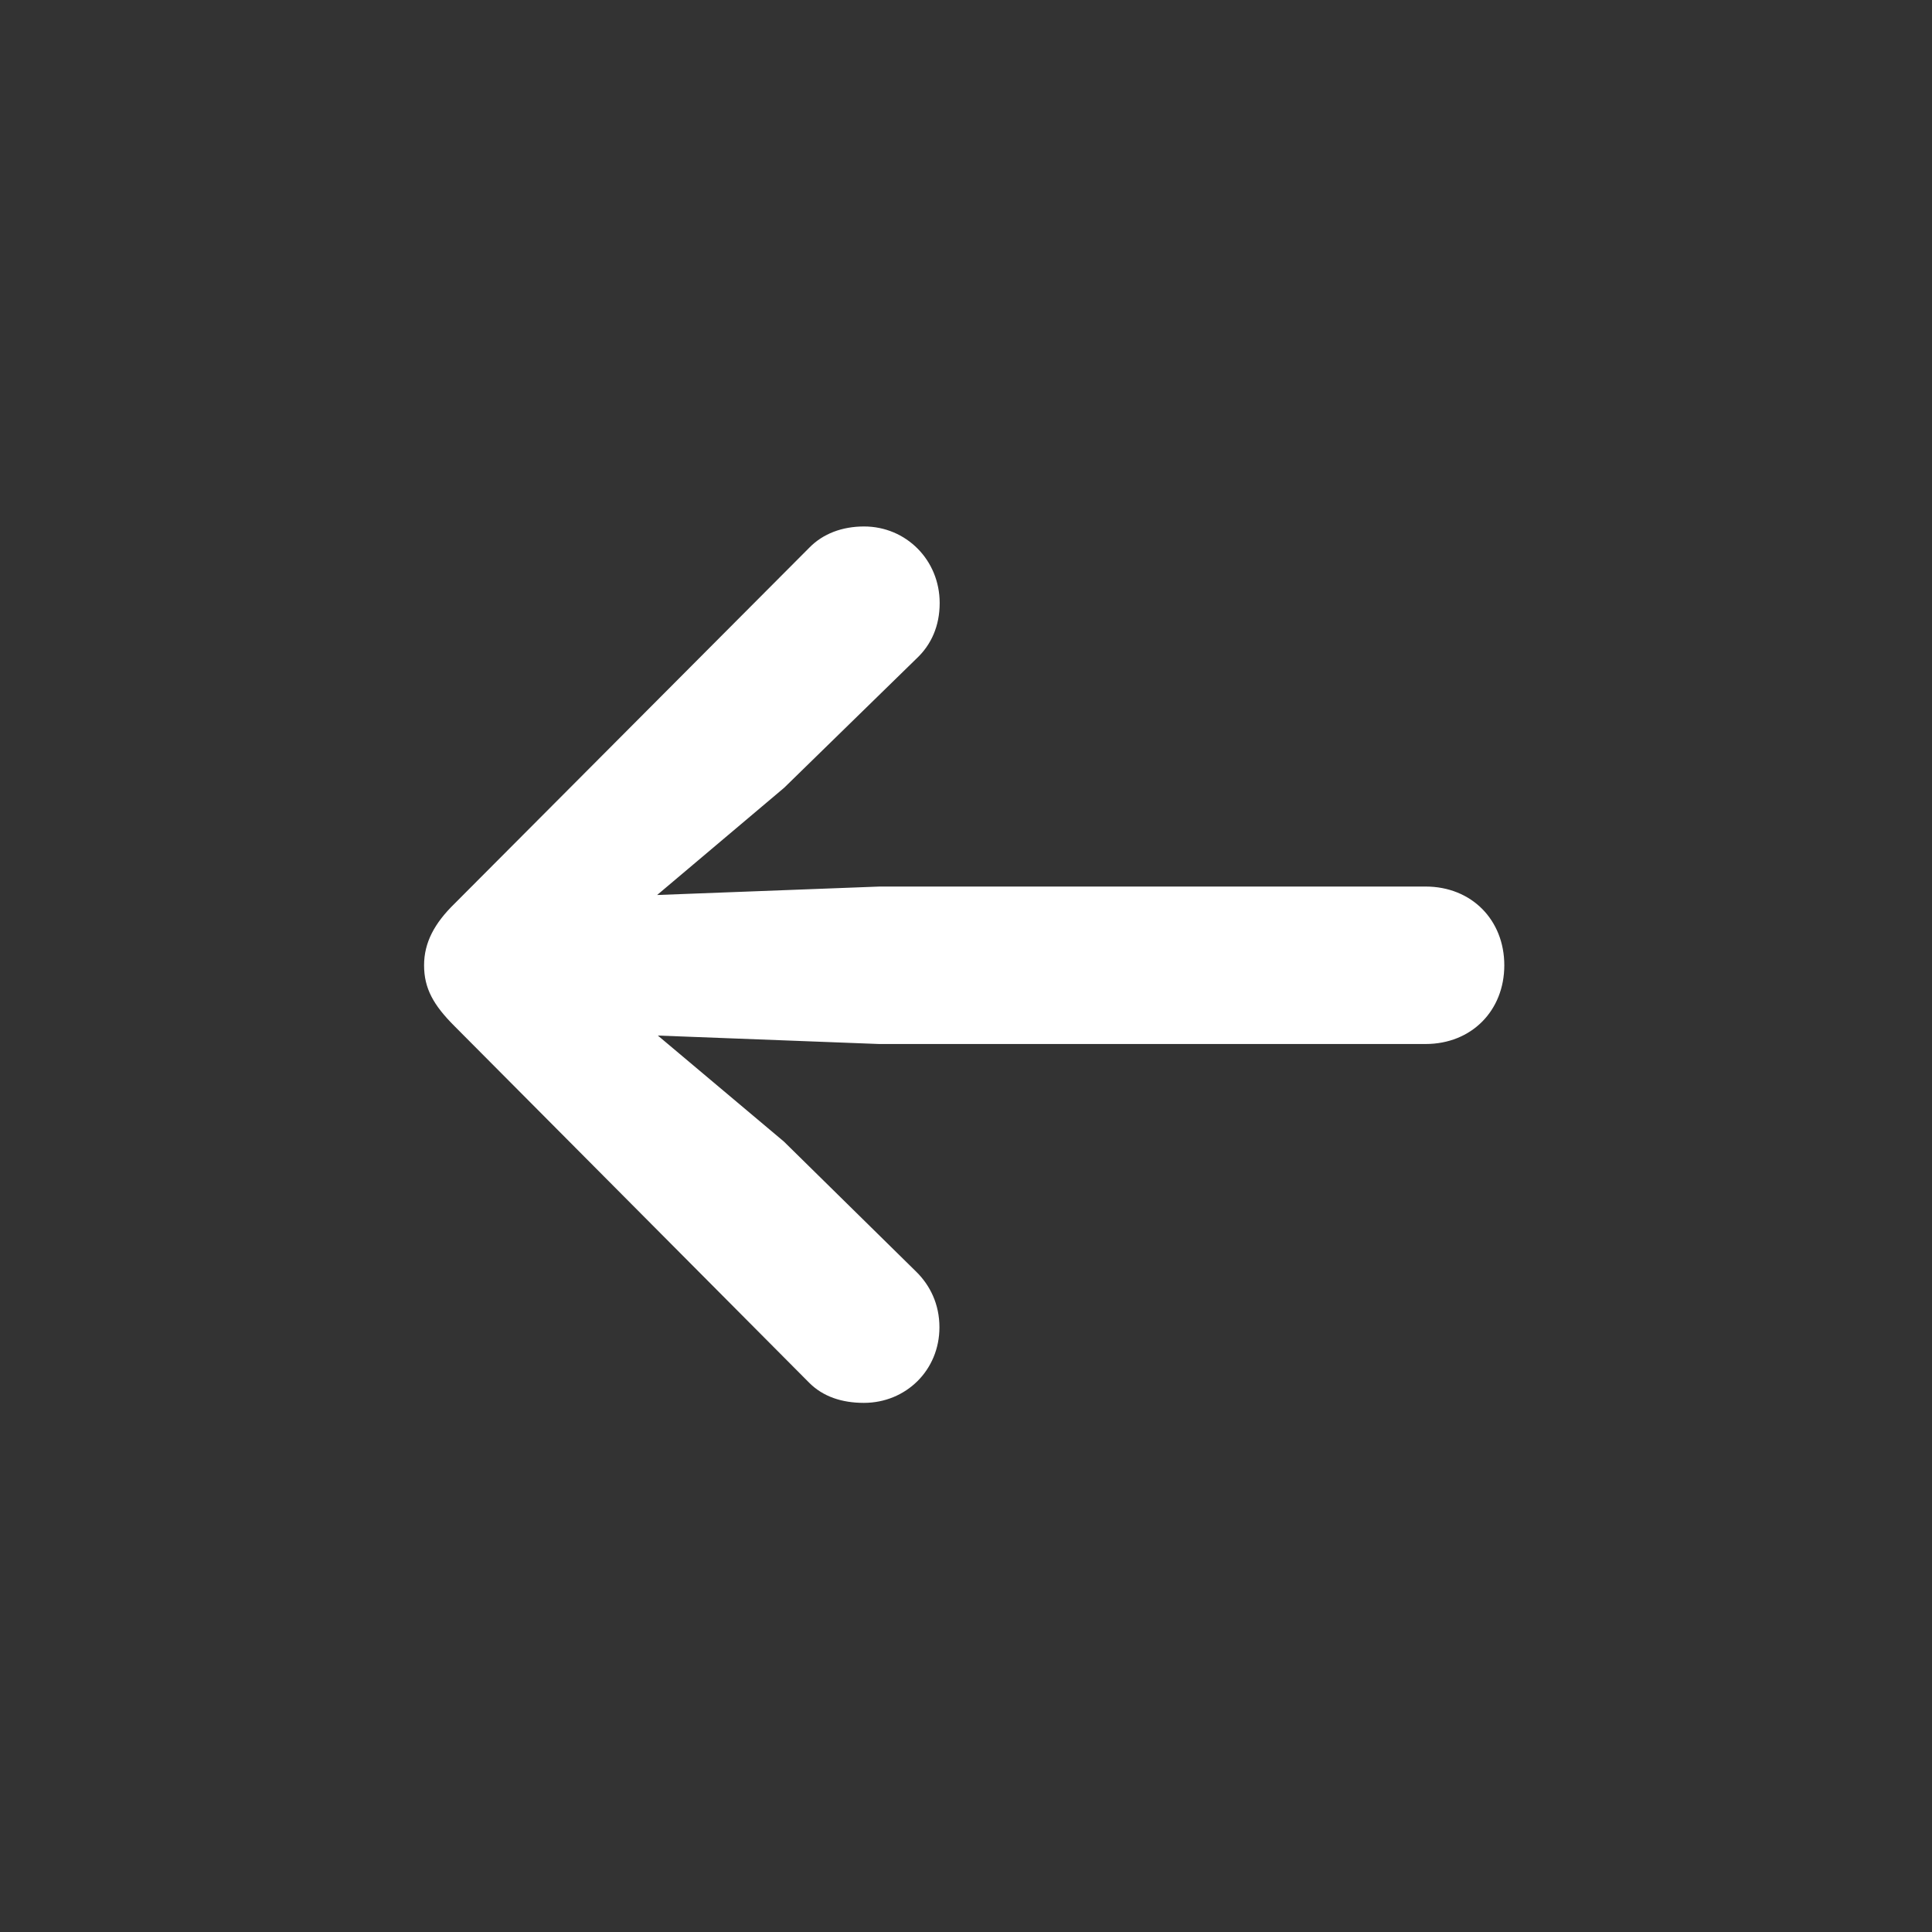<?xml version="1.0" encoding="utf-8"?>
<!-- Generator: Adobe Illustrator 25.4.1, SVG Export Plug-In . SVG Version: 6.00 Build 0)  -->
<svg version="1.1" id="Layer_1" xmlns="http://www.w3.org/2000/svg" xmlns:xlink="http://www.w3.org/1999/xlink" x="0px" y="0px"
	 viewBox="0 0 800 800" style="enable-background:new 0 0 800 800;" xml:space="preserve">
<rect x="0" y="0" width="800" height="800" fill="#333333" stroke="none"/>
<style type="text/css">
	.st0{fill:#FFFFFF;}
</style>
<path class="st0" d="M175.6,399.7c0,9.6,3.9,16.5,12.6,25.2l146.9,147.7c5.7,5.7,13.5,8.3,22.6,8.3c17.4,0,31.3-13.5,31.3-31.3
	c0-9.6-3.9-17.4-9.6-23l-54.8-53.9l-52.2-43.9l91.6,3.5h226.3c19.1,0,32.6-13.9,32.6-32.6s-13.5-32.6-32.6-32.6H364.2l-92.1,3.5
	l52.6-44.4l54.8-53.5c6.1-5.7,9.6-13.5,9.6-23c0-17.8-13.9-31.7-31.3-31.7c-9.1,0-17,3-22.6,8.7l-147,147.5
	C179.9,382.3,175.6,390.3,175.6,399.7z"/>
</svg>
